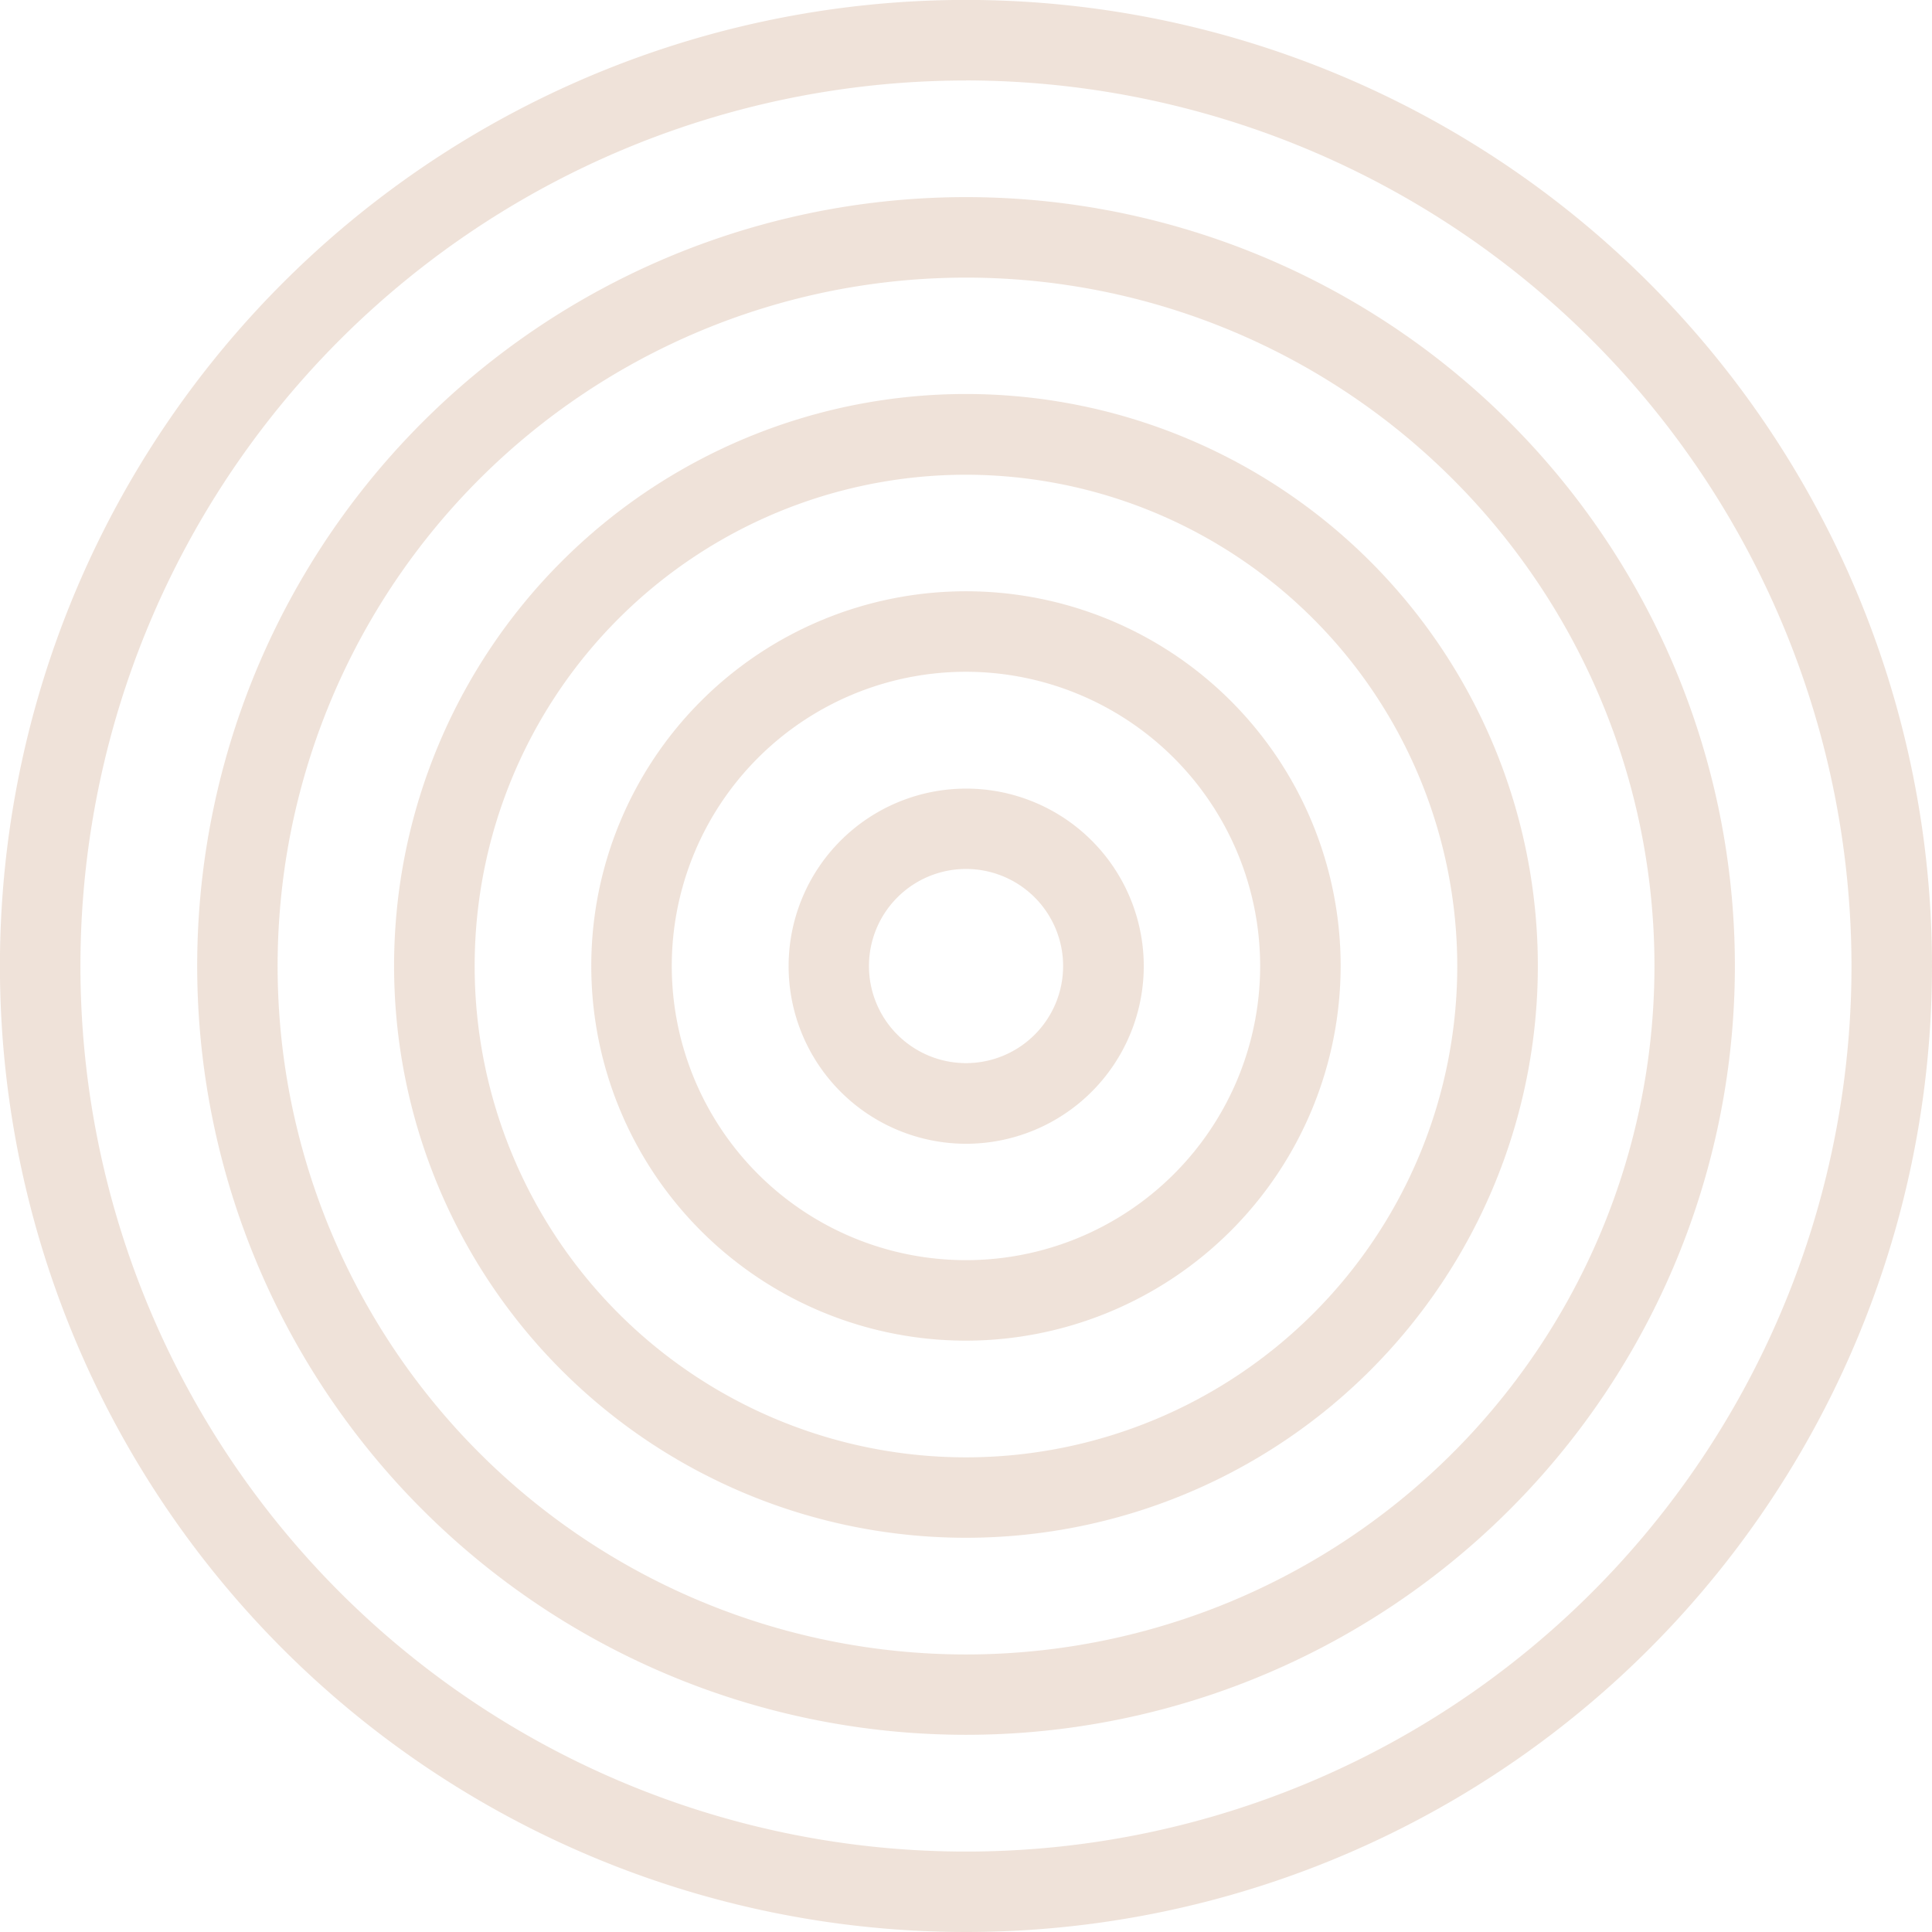 <svg xmlns="http://www.w3.org/2000/svg" viewBox="0 0 260.13 260.13"><defs><style>.cls-1{opacity:0.3;}.cls-2{fill:#ca9f81;}</style></defs><g id="Layer_2" data-name="Layer 2"><g id="Layer_1-2" data-name="Layer 1"><g id="Group_73" data-name="Group 73" class="cls-1"><path id="Path_143" data-name="Path 143" class="cls-2" d="M130.06,260.13A130.07,130.07,0,1,1,260.13,130.06,130.06,130.06,0,0,1,130.06,260.13m0-249.29A119.23,119.23,0,1,0,249.29,130.06h0A119.36,119.36,0,0,0,130.06,10.83"/><path id="Path_144" data-name="Path 144" class="cls-2" d="M130.07,233.58A103.52,103.52,0,1,1,233.59,130.06,103.52,103.52,0,0,1,130.07,233.58m0-196.2a92.69,92.69,0,1,0,92.69,92.68,92.68,92.68,0,0,0-92.69-92.68"/><path id="Path_145" data-name="Path 145" class="cls-2" d="M130.06,207.05a77,77,0,1,1,77-77,77,77,0,0,1-77,77m0-143.13a66.15,66.15,0,1,0,66.15,66.15h0a66.22,66.22,0,0,0-66.15-66.15"/><path id="Path_146" data-name="Path 146" class="cls-2" d="M130.06,180.51a50.45,50.45,0,1,1,50.45-50.45h0a50.5,50.5,0,0,1-50.45,50.45m0-90.06a39.61,39.61,0,1,0,39.61,39.61h0a39.64,39.64,0,0,0-39.61-39.61"/><path id="Path_147" data-name="Path 147" class="cls-2" d="M130.07,154A23.91,23.91,0,1,1,154,130.06h0A23.93,23.93,0,0,1,130.07,154m0-37a13.07,13.07,0,1,0,13.07,13.07A13.07,13.07,0,0,0,130.07,117"/></g></g></g></svg>